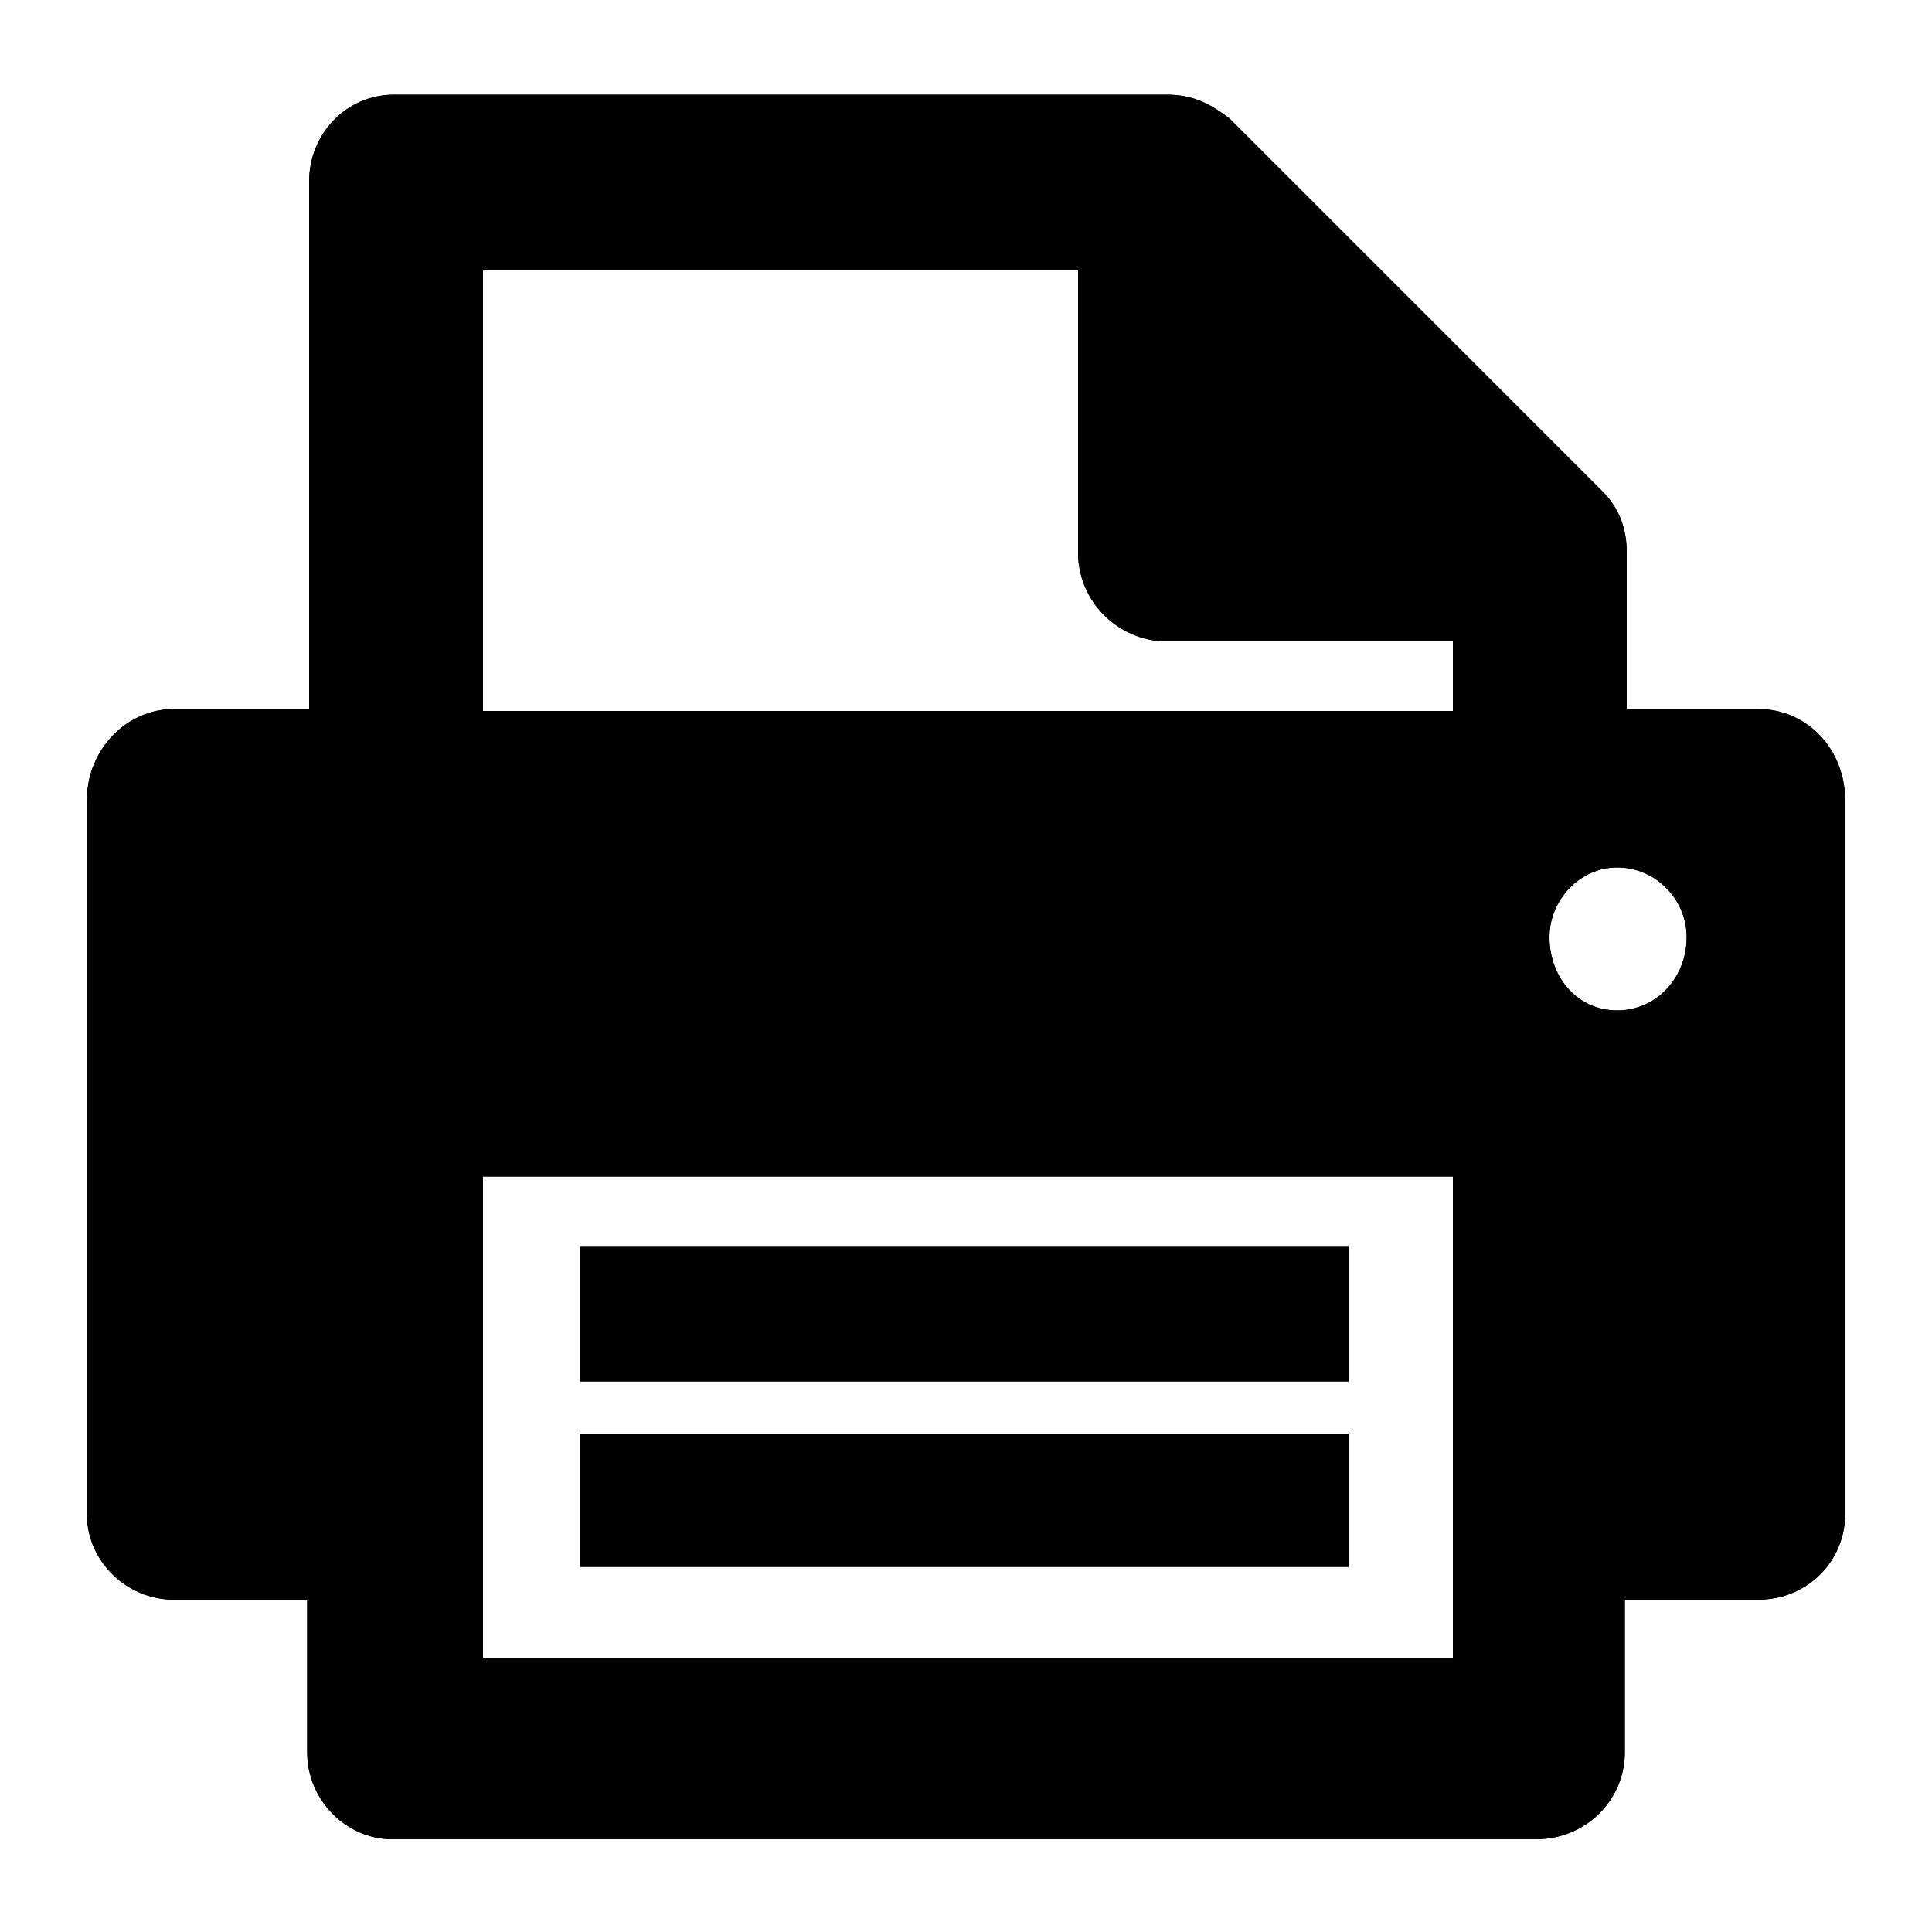 <svg xmlns="http://www.w3.org/2000/svg" width="100%" height="100%" viewBox="0 0 100 100">
    <defs>
        <style type="text/css"><![CDATA[
            path {
                fill: {{{svgColor}}};
                stroke: {{{svgColor}}};
            }
            #animation path {
                animation-name: fade;
                animation-duration: 1s;
                animation-iteration-count: infinite;
            }
            #ie9-compatibility > path {
                animation-name: hide-immediately;
                animation-duration: 86400s;
                animation-delay: 0;
                animation-iteration-count: infinite;
            }
            @keyframes fade {
                0% {
                    opacity: 1;
                }
                100% {
                    opacity: 0.2;
                }
            }
            @keyframes hide-immediately {
                0% {
                    opacity: 0;
                }
                100% {
                    opacity: 0;
                }
            }
        ]]></style>
    </defs>
    <g id="animation">
        <path d="M83.7,37.2v-8.6c0-1.2-0.4-2.1-1.1-2.8L63.3,6.5c-0.8-0.6-1.6-1.1-2.9-1.1h-40c-2.2,0-3.9,1.8-3.9,4v27.8H9 c-2.2,0-4,1.9-4,4.2v37c0,2.1,1.8,3.9,4,3.9h7.4v8.4c0,2.2,1.8,4,3.9,4h59.2c2.3,0,4.1-1.8,4.1-4v-8.4H91c2.3,0,4-1.8,4-3.9v-37  c0-2.3-1.7-4.2-4-4.2H83.7z M24.5,86.3V60.4h51.2v25.9H24.5z M24.5,37.2V13.5h31.8v15.1c0,2.3,1.9,4.1,4.1,4.1h15.3v4.6H24.5z   M83.7,52.8c-2.3,0-4-1.9-4-4.3c0-2.2,1.8-4.1,4-4.1c2.3,0,4.1,1.9,4.1,4.1C87.8,50.9,86,52.8,83.7,52.8L83.7,52.8z M30.5,65v6h38.8  v-6H30.5z M30.5,74.7v5.9h38.8v-5.9H30.5z" />
    </g>
    <g id="ie9-compatibility">
        <path d="M83.7,37.2v-8.6c0-1.2-0.4-2.1-1.1-2.8L63.3,6.5c-0.8-0.6-1.6-1.1-2.9-1.1h-40c-2.2,0-3.9,1.8-3.9,4v27.8H9 c-2.2,0-4,1.9-4,4.2v37c0,2.1,1.8,3.9,4,3.9h7.4v8.4c0,2.2,1.8,4,3.9,4h59.2c2.3,0,4.1-1.8,4.1-4v-8.4H91c2.3,0,4-1.8,4-3.9v-37  c0-2.3-1.7-4.2-4-4.2H83.7z M24.5,86.3V60.4h51.2v25.9H24.5z M24.5,37.2V13.5h31.8v15.1c0,2.3,1.9,4.1,4.1,4.1h15.3v4.6H24.5z   M83.7,52.8c-2.3,0-4-1.9-4-4.3c0-2.2,1.8-4.1,4-4.1c2.3,0,4.1,1.9,4.1,4.1C87.8,50.9,86,52.8,83.7,52.8L83.7,52.8z M30.5,65v6h38.8  v-6H30.5z M30.5,74.7v5.9h38.8v-5.9H30.5z" />
    </g>
</svg>
